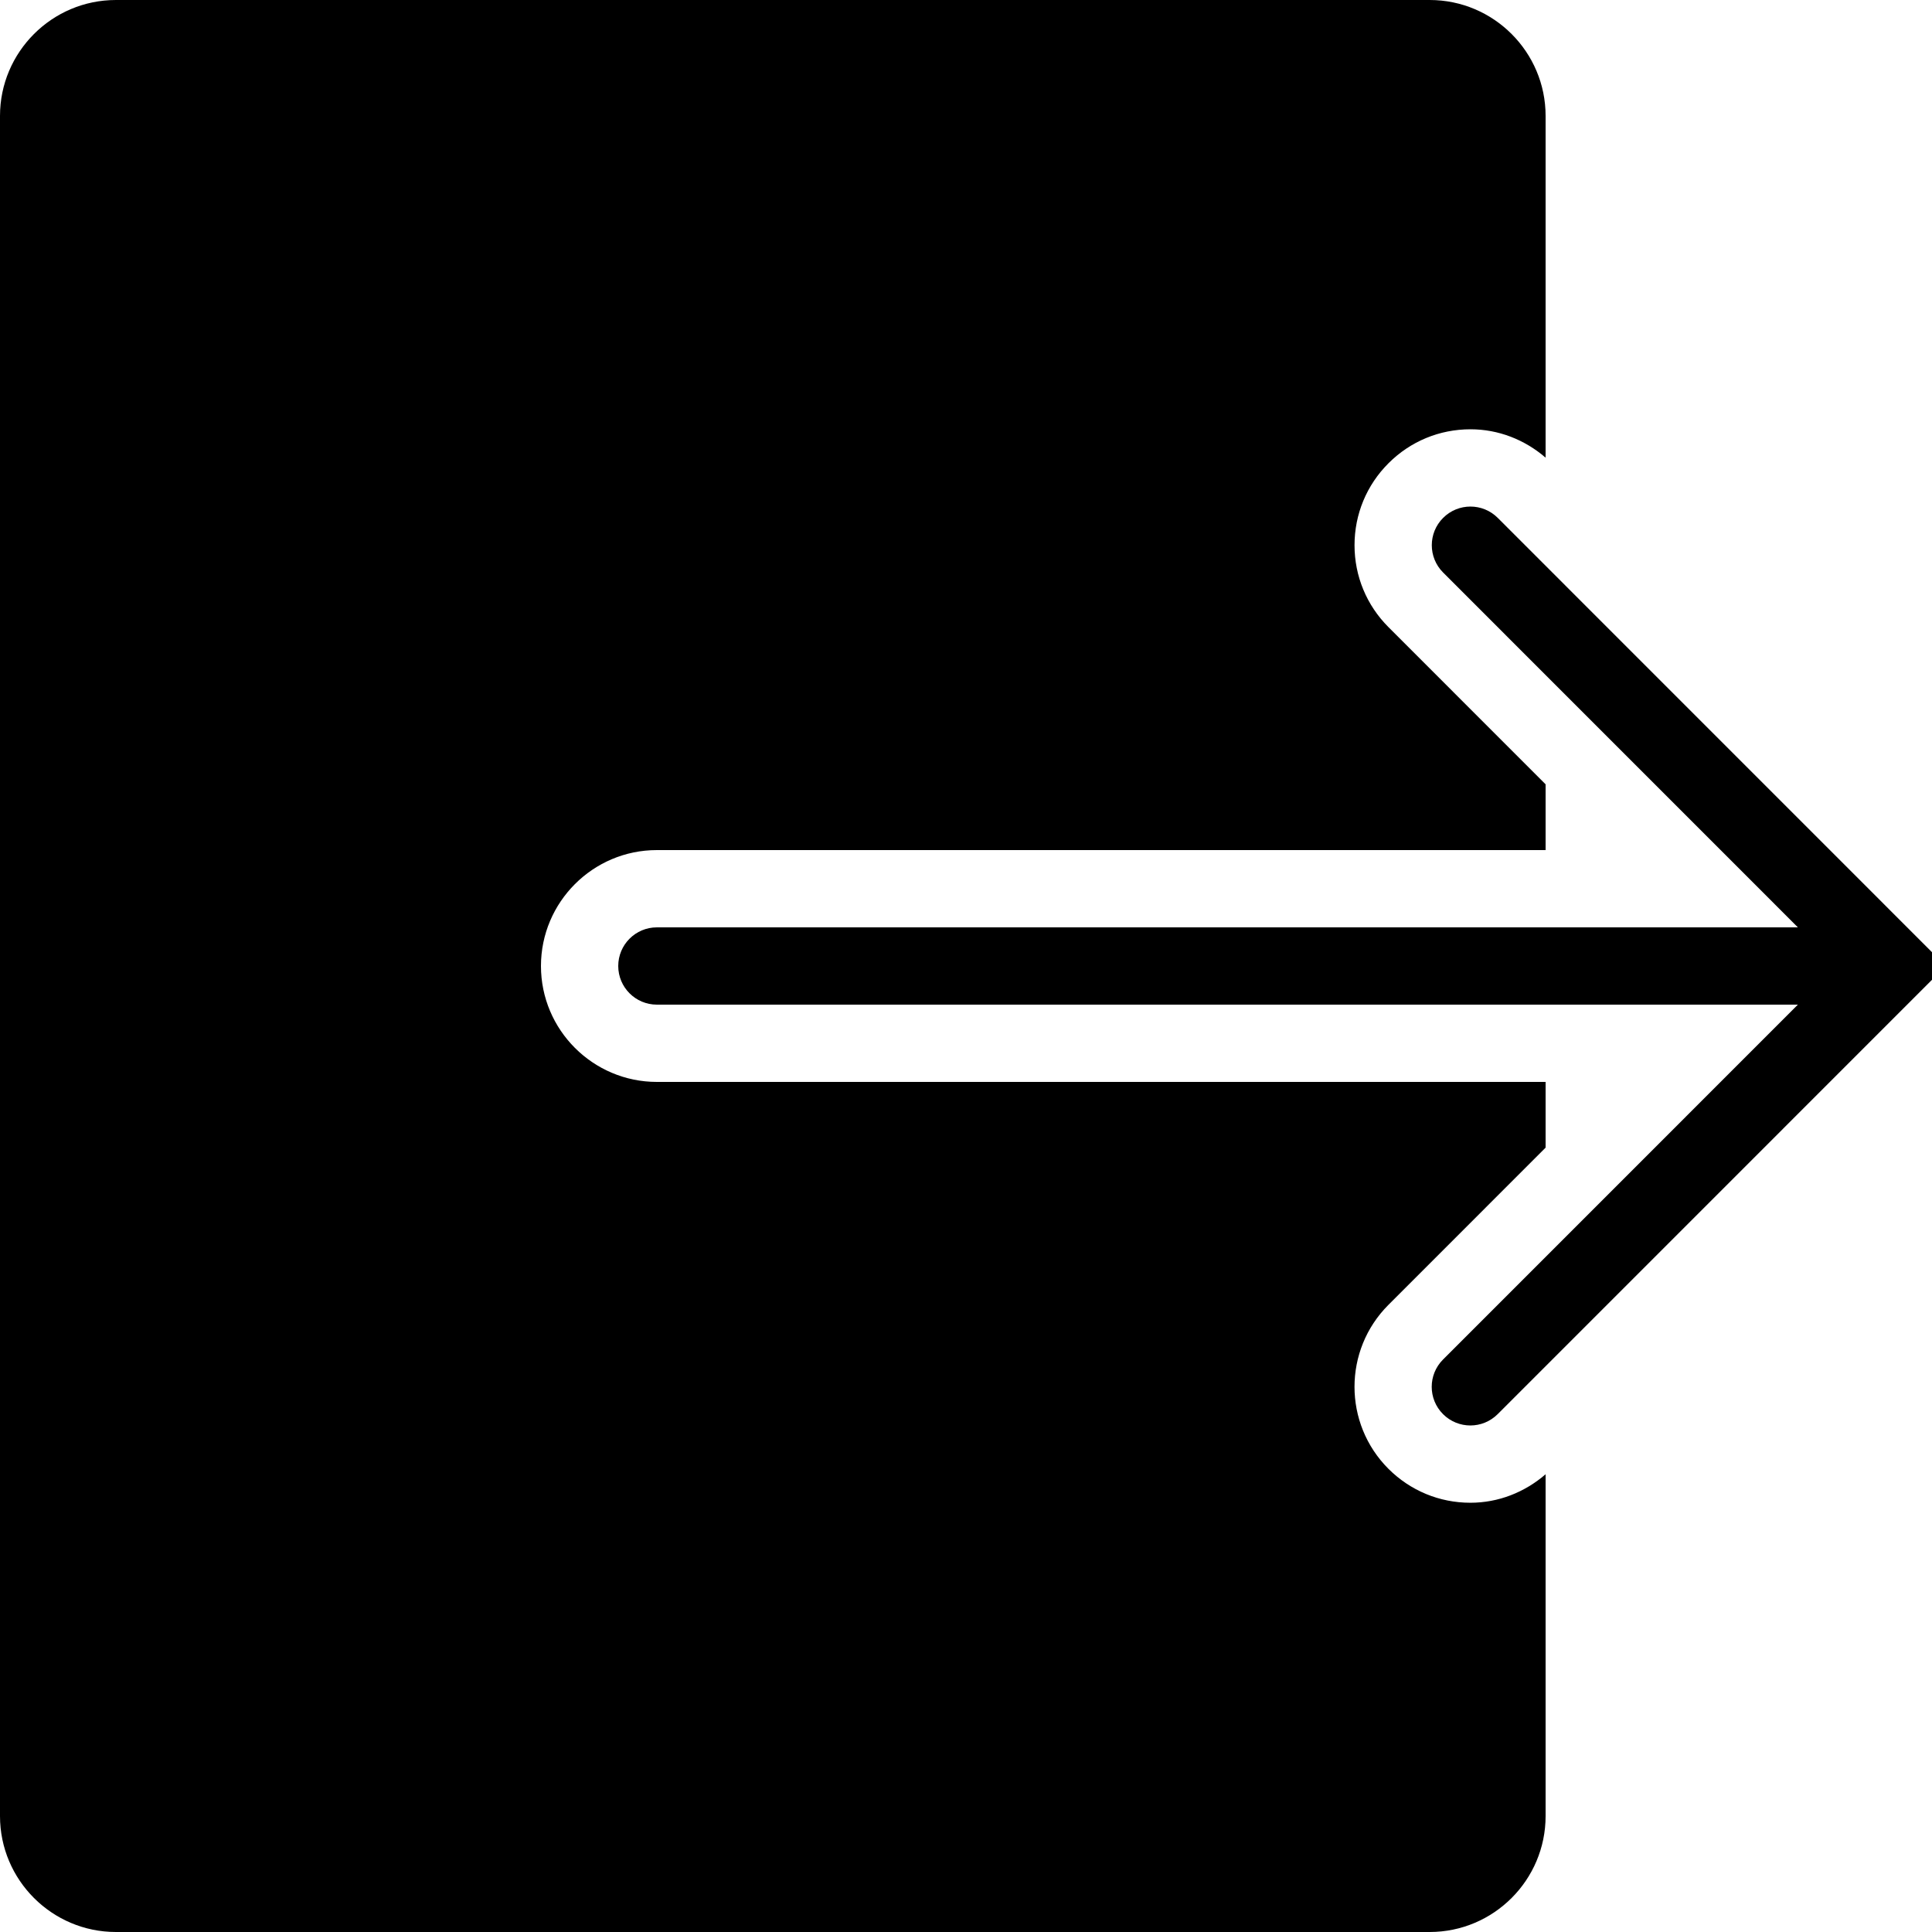 <?xml version="1.0" encoding="utf-8"?><!-- Generator: Adobe Illustrator 15.0.0, SVG Export Plug-In . SVG Version: 6.00 Build 0)  --><!DOCTYPE svg PUBLIC "-//W3C//DTD SVG 1.1//EN" "http://www.w3.org/Graphics/SVG/1.1/DTD/svg11.dtd"><svg xmlns="http://www.w3.org/2000/svg" xmlns:xlink="http://www.w3.org/1999/xlink" viewBox="0 0 50 50" width="50px" height="50px"><path d="M48.416,26H17c-0.552,0-1-0.448-1-1s0.448-1,1-1h31.416c0.553,0,1,0.448,1,1S48.969,26,48.416,26z"/><path d="M38.053,36.891c-0.256,0-0.512-0.098-0.707-0.293c-0.391-0.391-0.391-1.023,0-1.414L47.529,25L37.348,14.817c-0.391-0.391-0.391-1.024,0-1.414c0.391-0.391,1.023-0.391,1.414,0L50.357,25L38.76,36.598C38.564,36.793,38.309,36.891,38.053,36.891z"/><path d="M38.053,38.891c-0.801,0-1.555-0.313-2.121-0.879c-1.17-1.17-1.17-3.072,0-4.242L40,29.701V28H17c-1.654,0-3-1.346-3-3s1.346-3,3-3h23v-1.702l-4.066-4.067c-0.566-0.566-0.879-1.32-0.879-2.121c0-0.802,0.313-1.556,0.879-2.121c0.566-0.567,1.32-0.879,2.121-0.879c0.724,0,1.402,0.267,1.945,0.734V3c0-1.654-1.346-3-3-3H3C1.346,0,0,1.346,0,3v44c0,1.654,1.346,3,3,3h34c1.654,0,3-1.346,3-3v-2.362V39v-0.846C39.456,38.623,38.777,38.891,38.053,38.891z"/></svg>